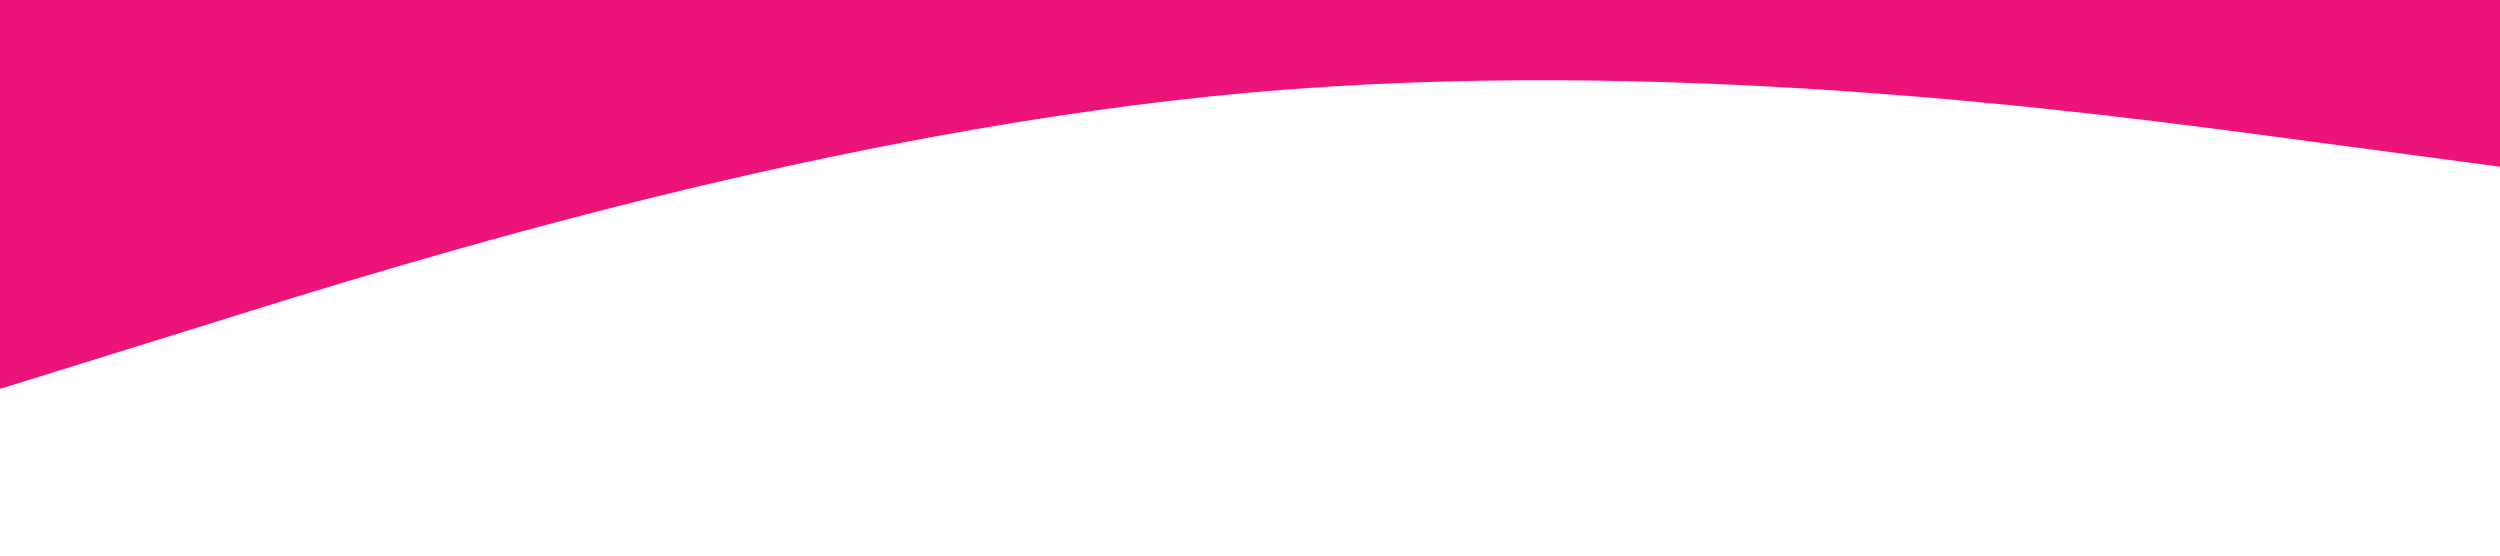 <?xml version="1.0" standalone="no"?><svg xmlns="http://www.w3.org/2000/svg" viewBox="0 0 1440 320"><path fill="#ec1379 " fill-opacity="1" d="M0,224L120,186.7C240,149,480,75,720,53.3C960,32,1200,64,1320,80L1440,96L1440,0L1320,0C1200,0,960,0,720,0C480,0,240,0,120,0L0,0Z"></path></svg>
